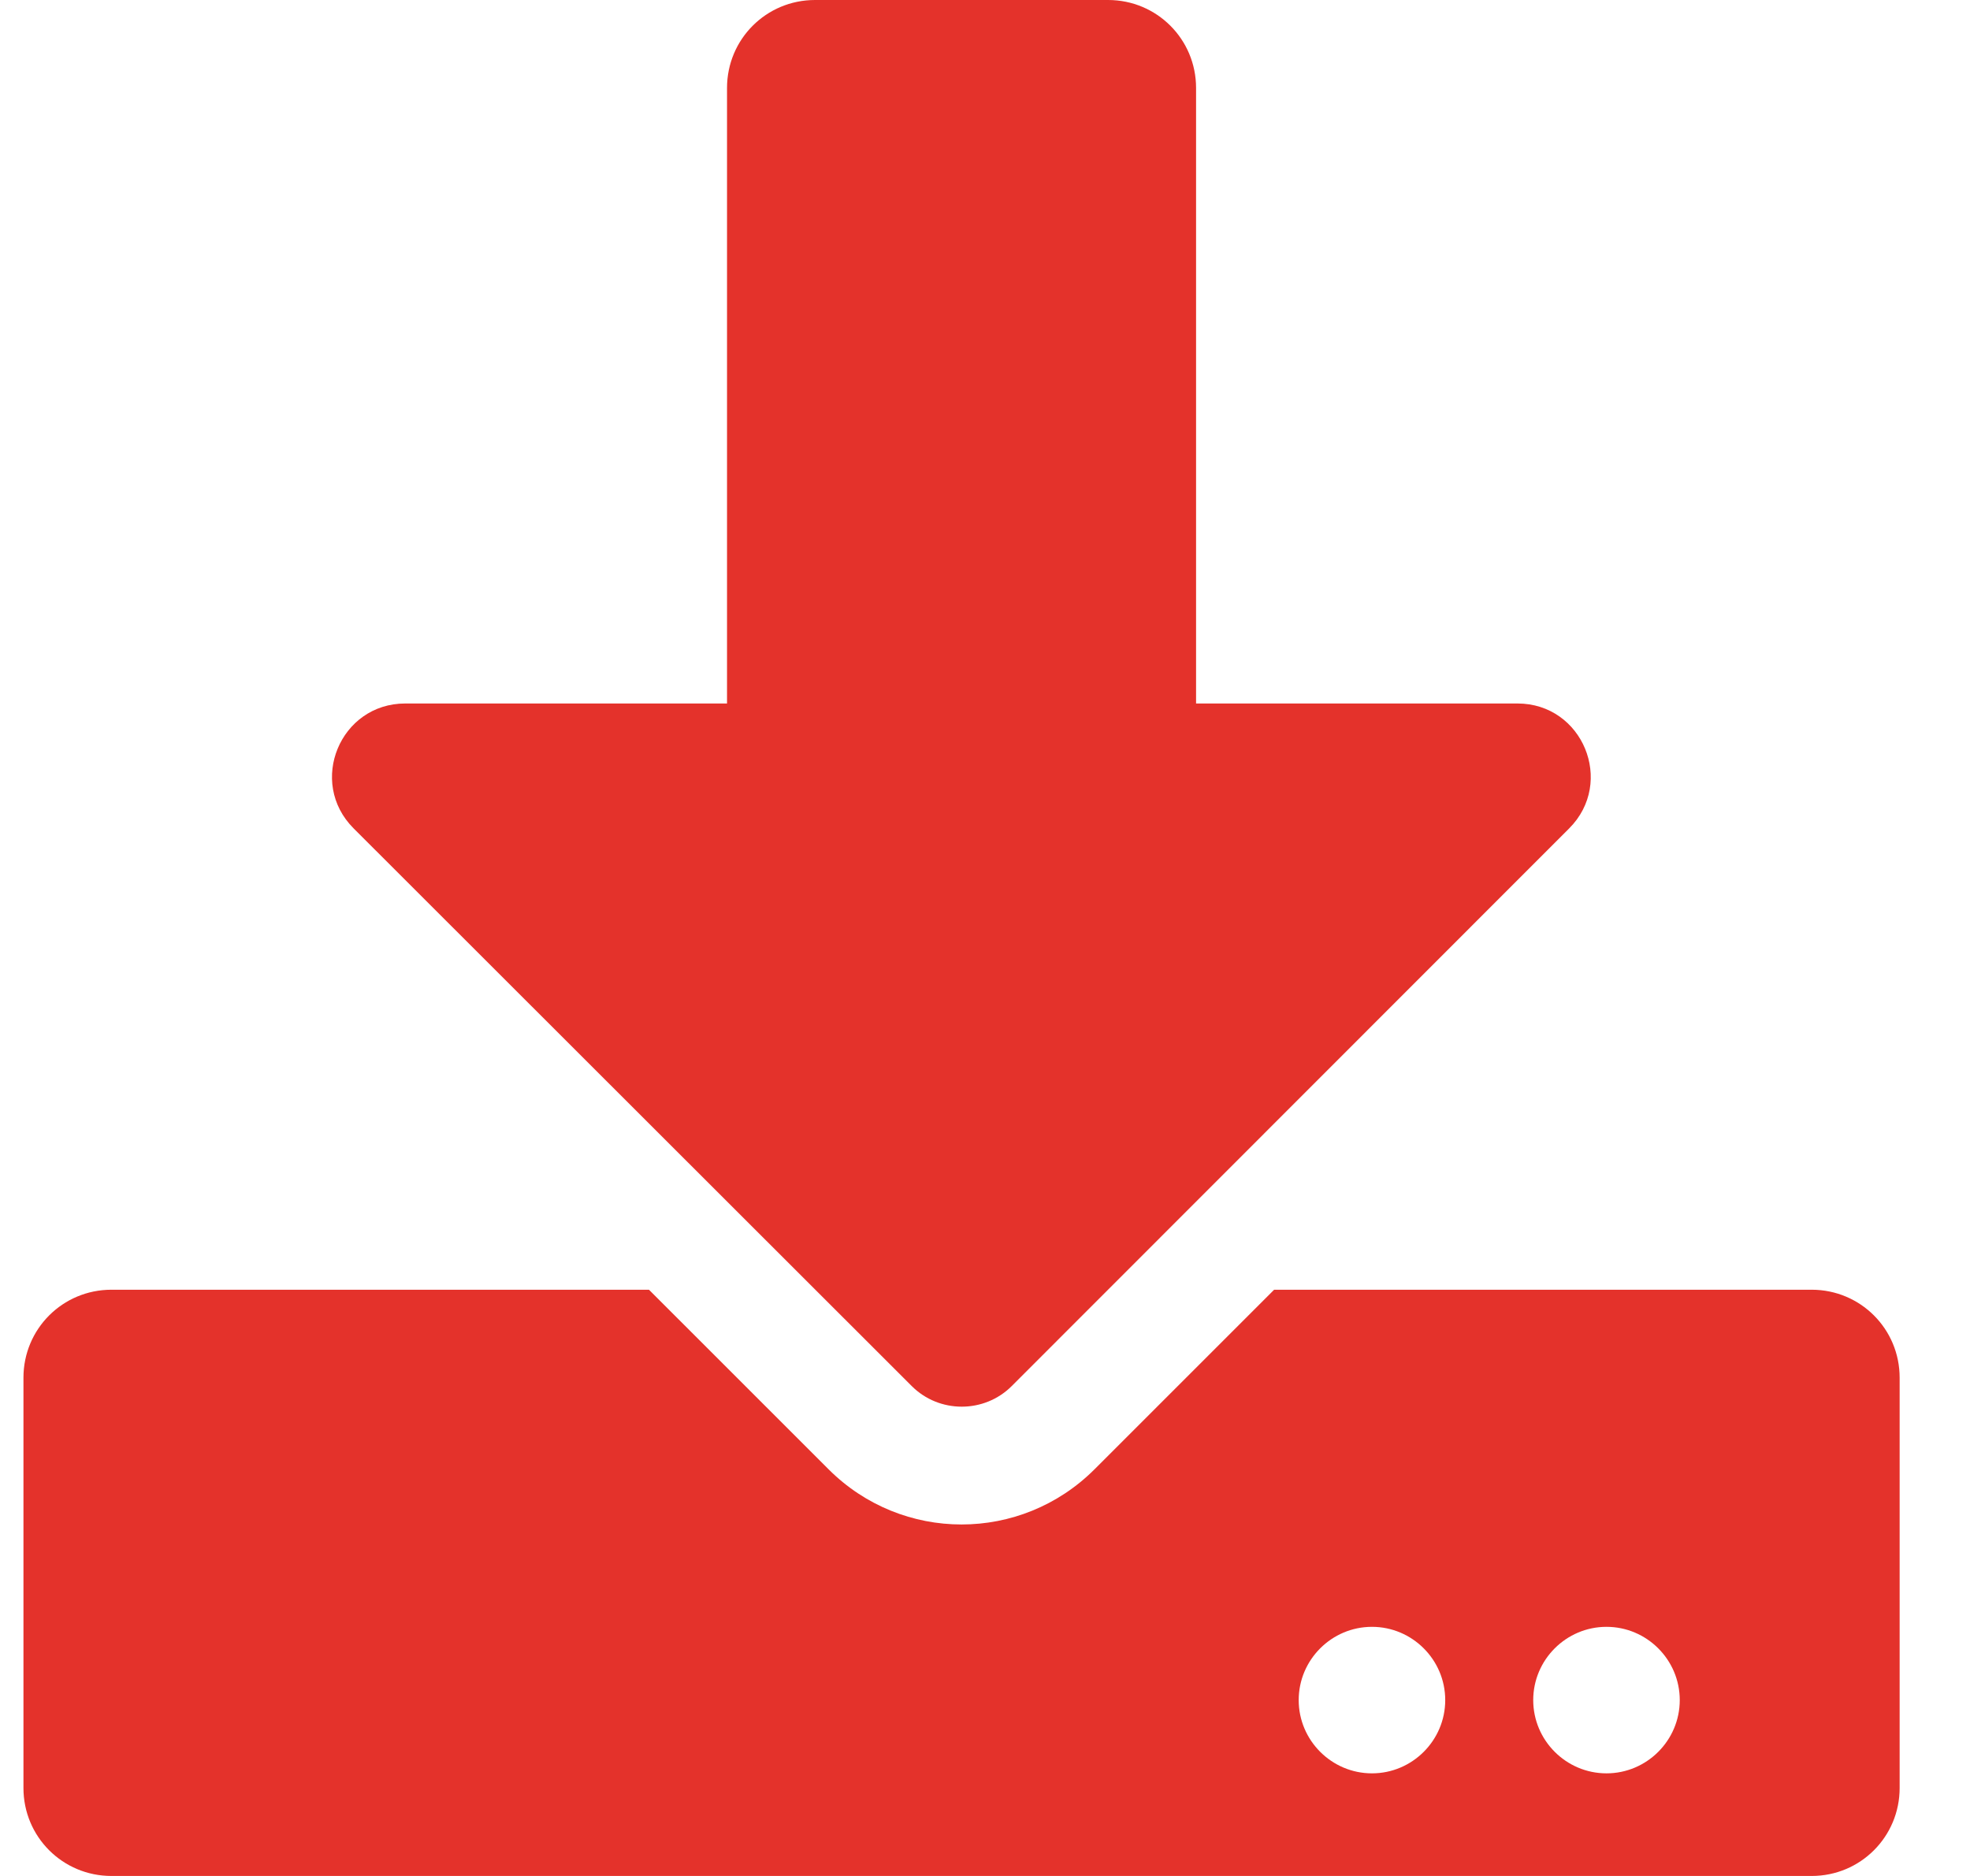 <svg width="21" height="20" viewBox="0 0 21 20" fill="none" xmlns="http://www.w3.org/2000/svg">
<path d="M8.688 0H11.812C12.332 0 12.75 0.418 12.75 0.938V7.5H16.176C16.871 7.5 17.219 8.34 16.727 8.832L10.785 14.777C10.492 15.07 10.012 15.07 9.719 14.777L3.77 8.832C3.277 8.34 3.625 7.5 4.32 7.5H7.75V0.938C7.75 0.418 8.168 0 8.688 0ZM20.25 14.688V19.062C20.25 19.582 19.832 20 19.312 20H1.188C0.668 20 0.25 19.582 0.25 19.062V14.688C0.25 14.168 0.668 13.75 1.188 13.75H6.918L8.832 15.664C9.617 16.449 10.883 16.449 11.668 15.664L13.582 13.75H19.312C19.832 13.75 20.25 14.168 20.25 14.688ZM15.406 18.125C15.406 17.695 15.055 17.344 14.625 17.344C14.195 17.344 13.844 17.695 13.844 18.125C13.844 18.555 14.195 18.906 14.625 18.906C15.055 18.906 15.406 18.555 15.406 18.125ZM17.906 18.125C17.906 17.695 17.555 17.344 17.125 17.344C16.695 17.344 16.344 17.695 16.344 18.125C16.344 18.555 16.695 18.906 17.125 18.906C17.555 18.906 17.906 18.555 17.906 18.125Z" fill="#E4322B"/>
</svg>
